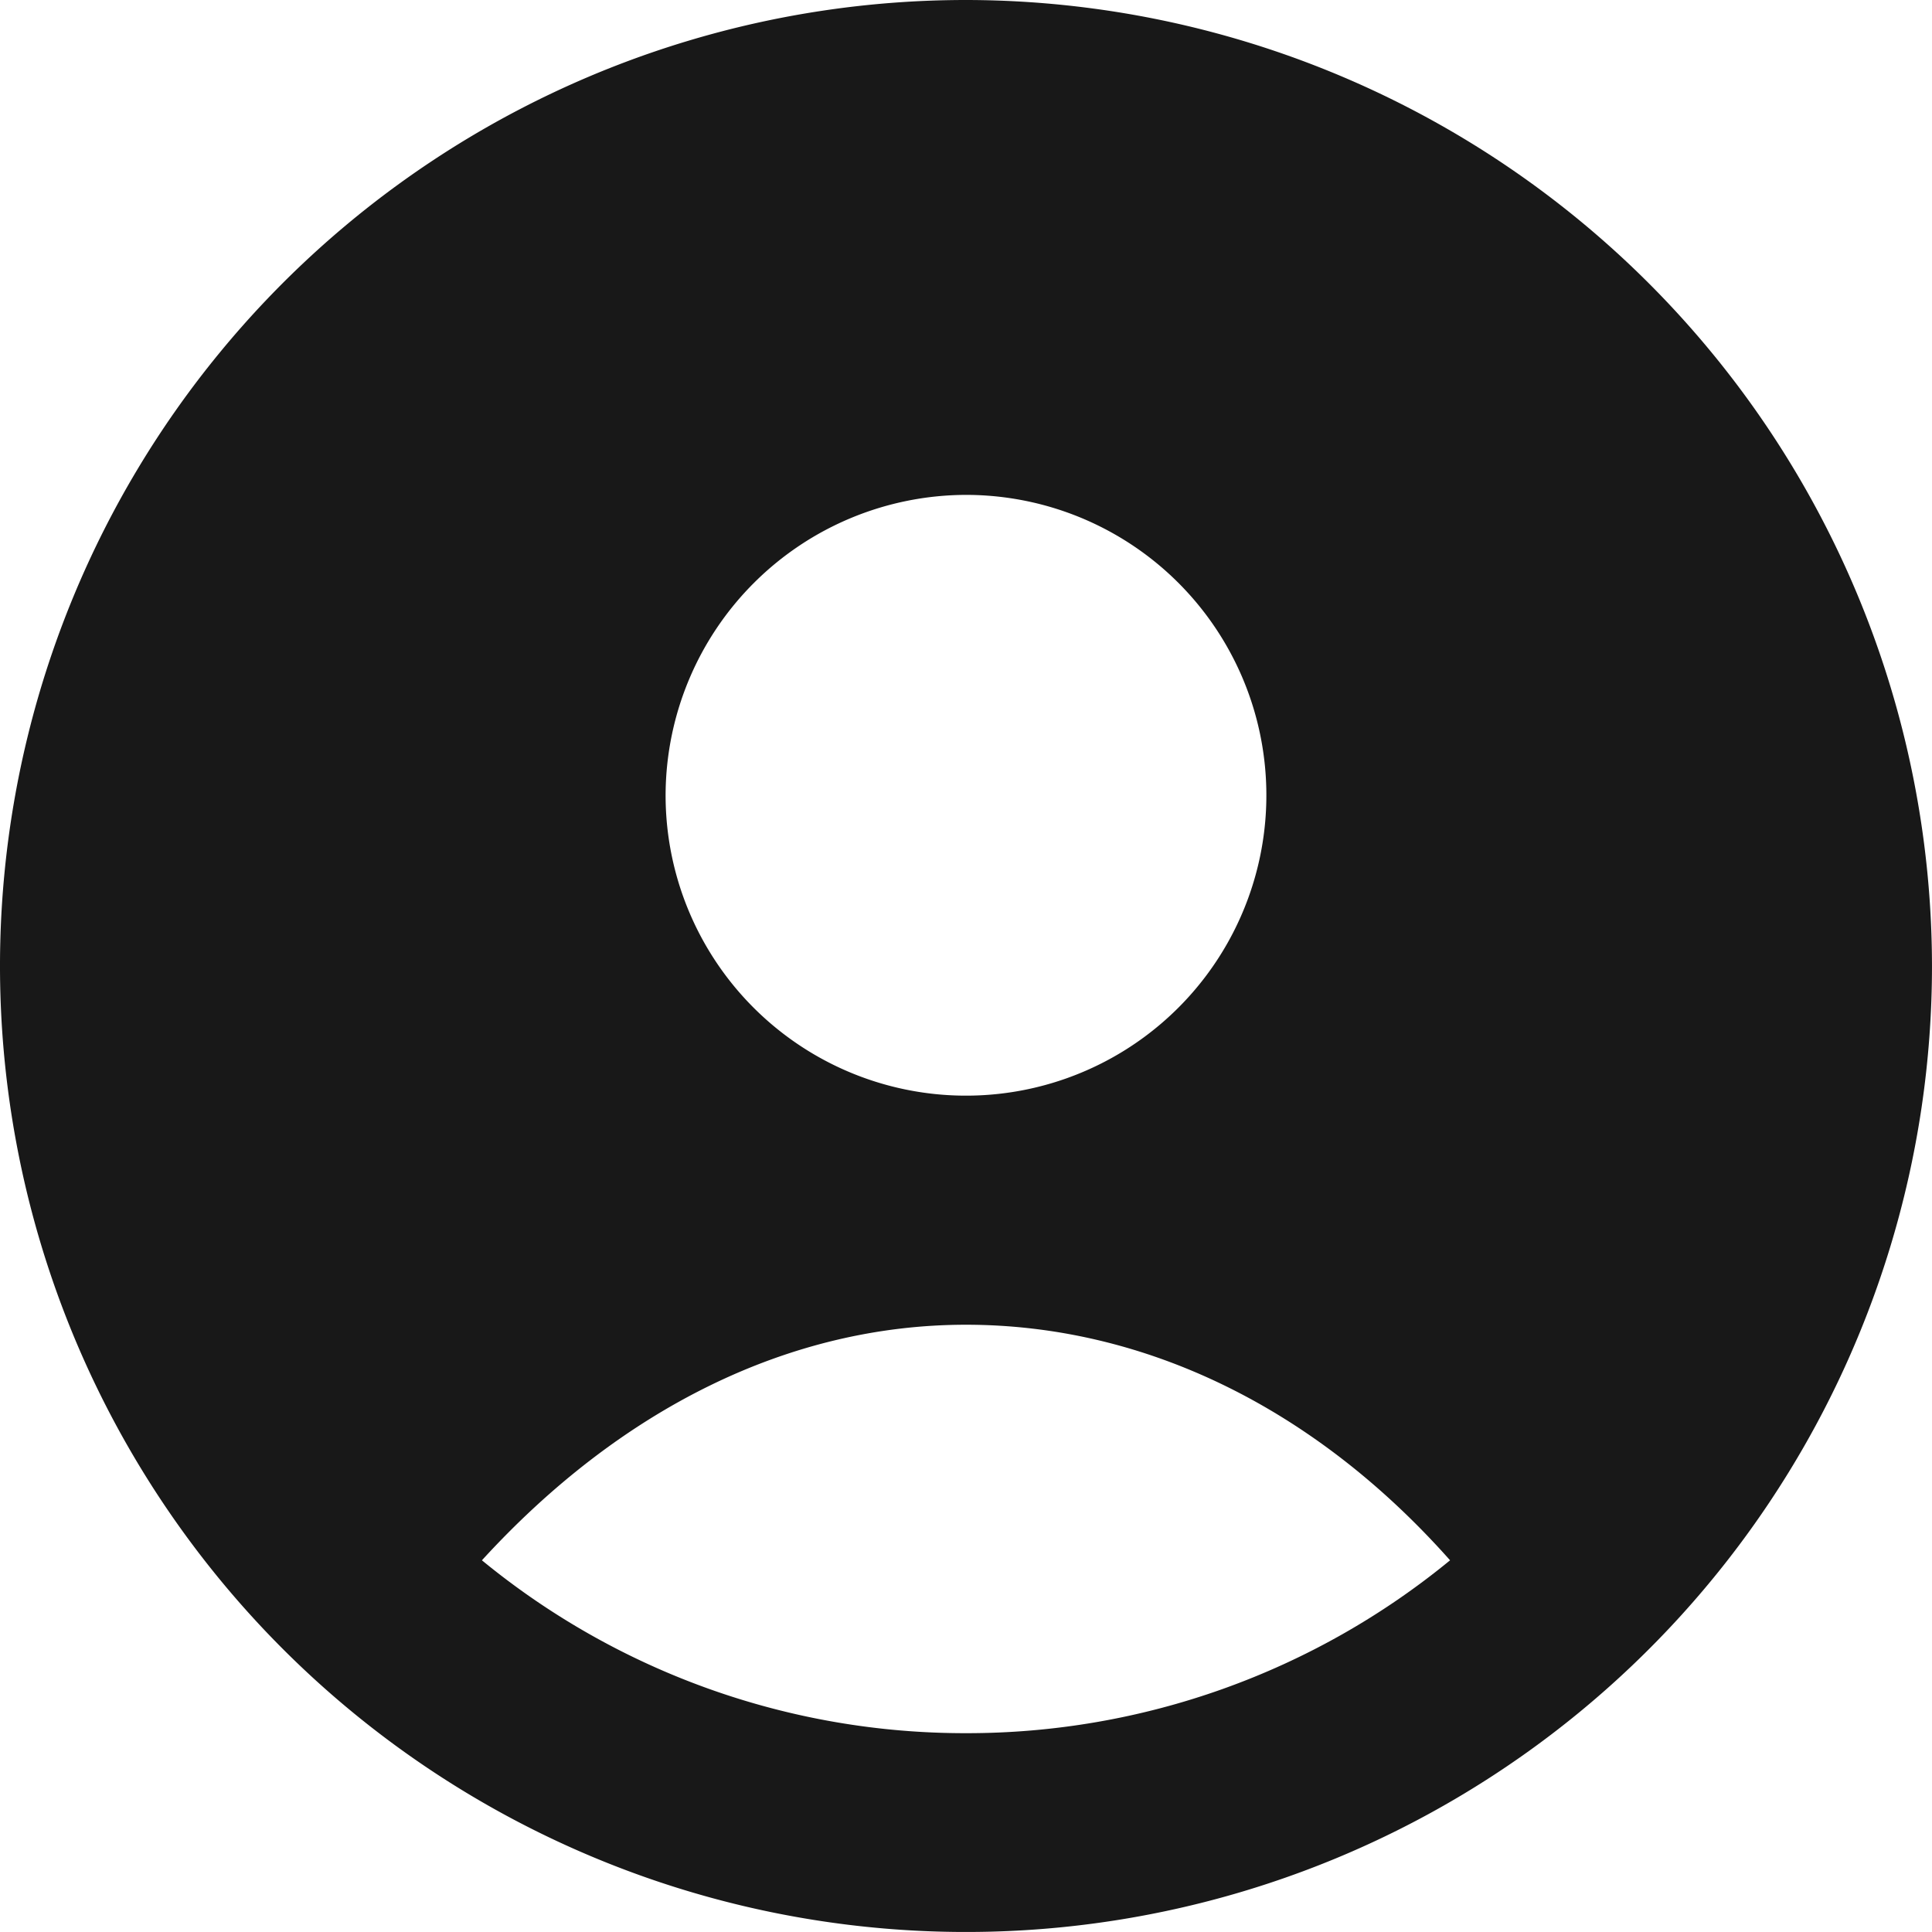<svg xmlns="http://www.w3.org/2000/svg" width="127.053" height="127.053" viewBox="0 0 127.053 127.053"><defs><style>.a{fill:#181818;}</style></defs><path class="a" d="M63.526,0a63.526,63.526,0,1,0,63.526,63.526A63.594,63.594,0,0,0,63.526,0Zm0,32.545A19.754,19.754,0,1,1,43.772,52.157,19.8,19.8,0,0,1,63.526,32.545Zm0,81.433a50.044,50.044,0,0,1-31.834-11.369c9.1-9.948,20.181-15.491,31.834-15.491s22.881,5.4,31.834,15.491A50.044,50.044,0,0,1,63.526,113.978Z"/></svg>